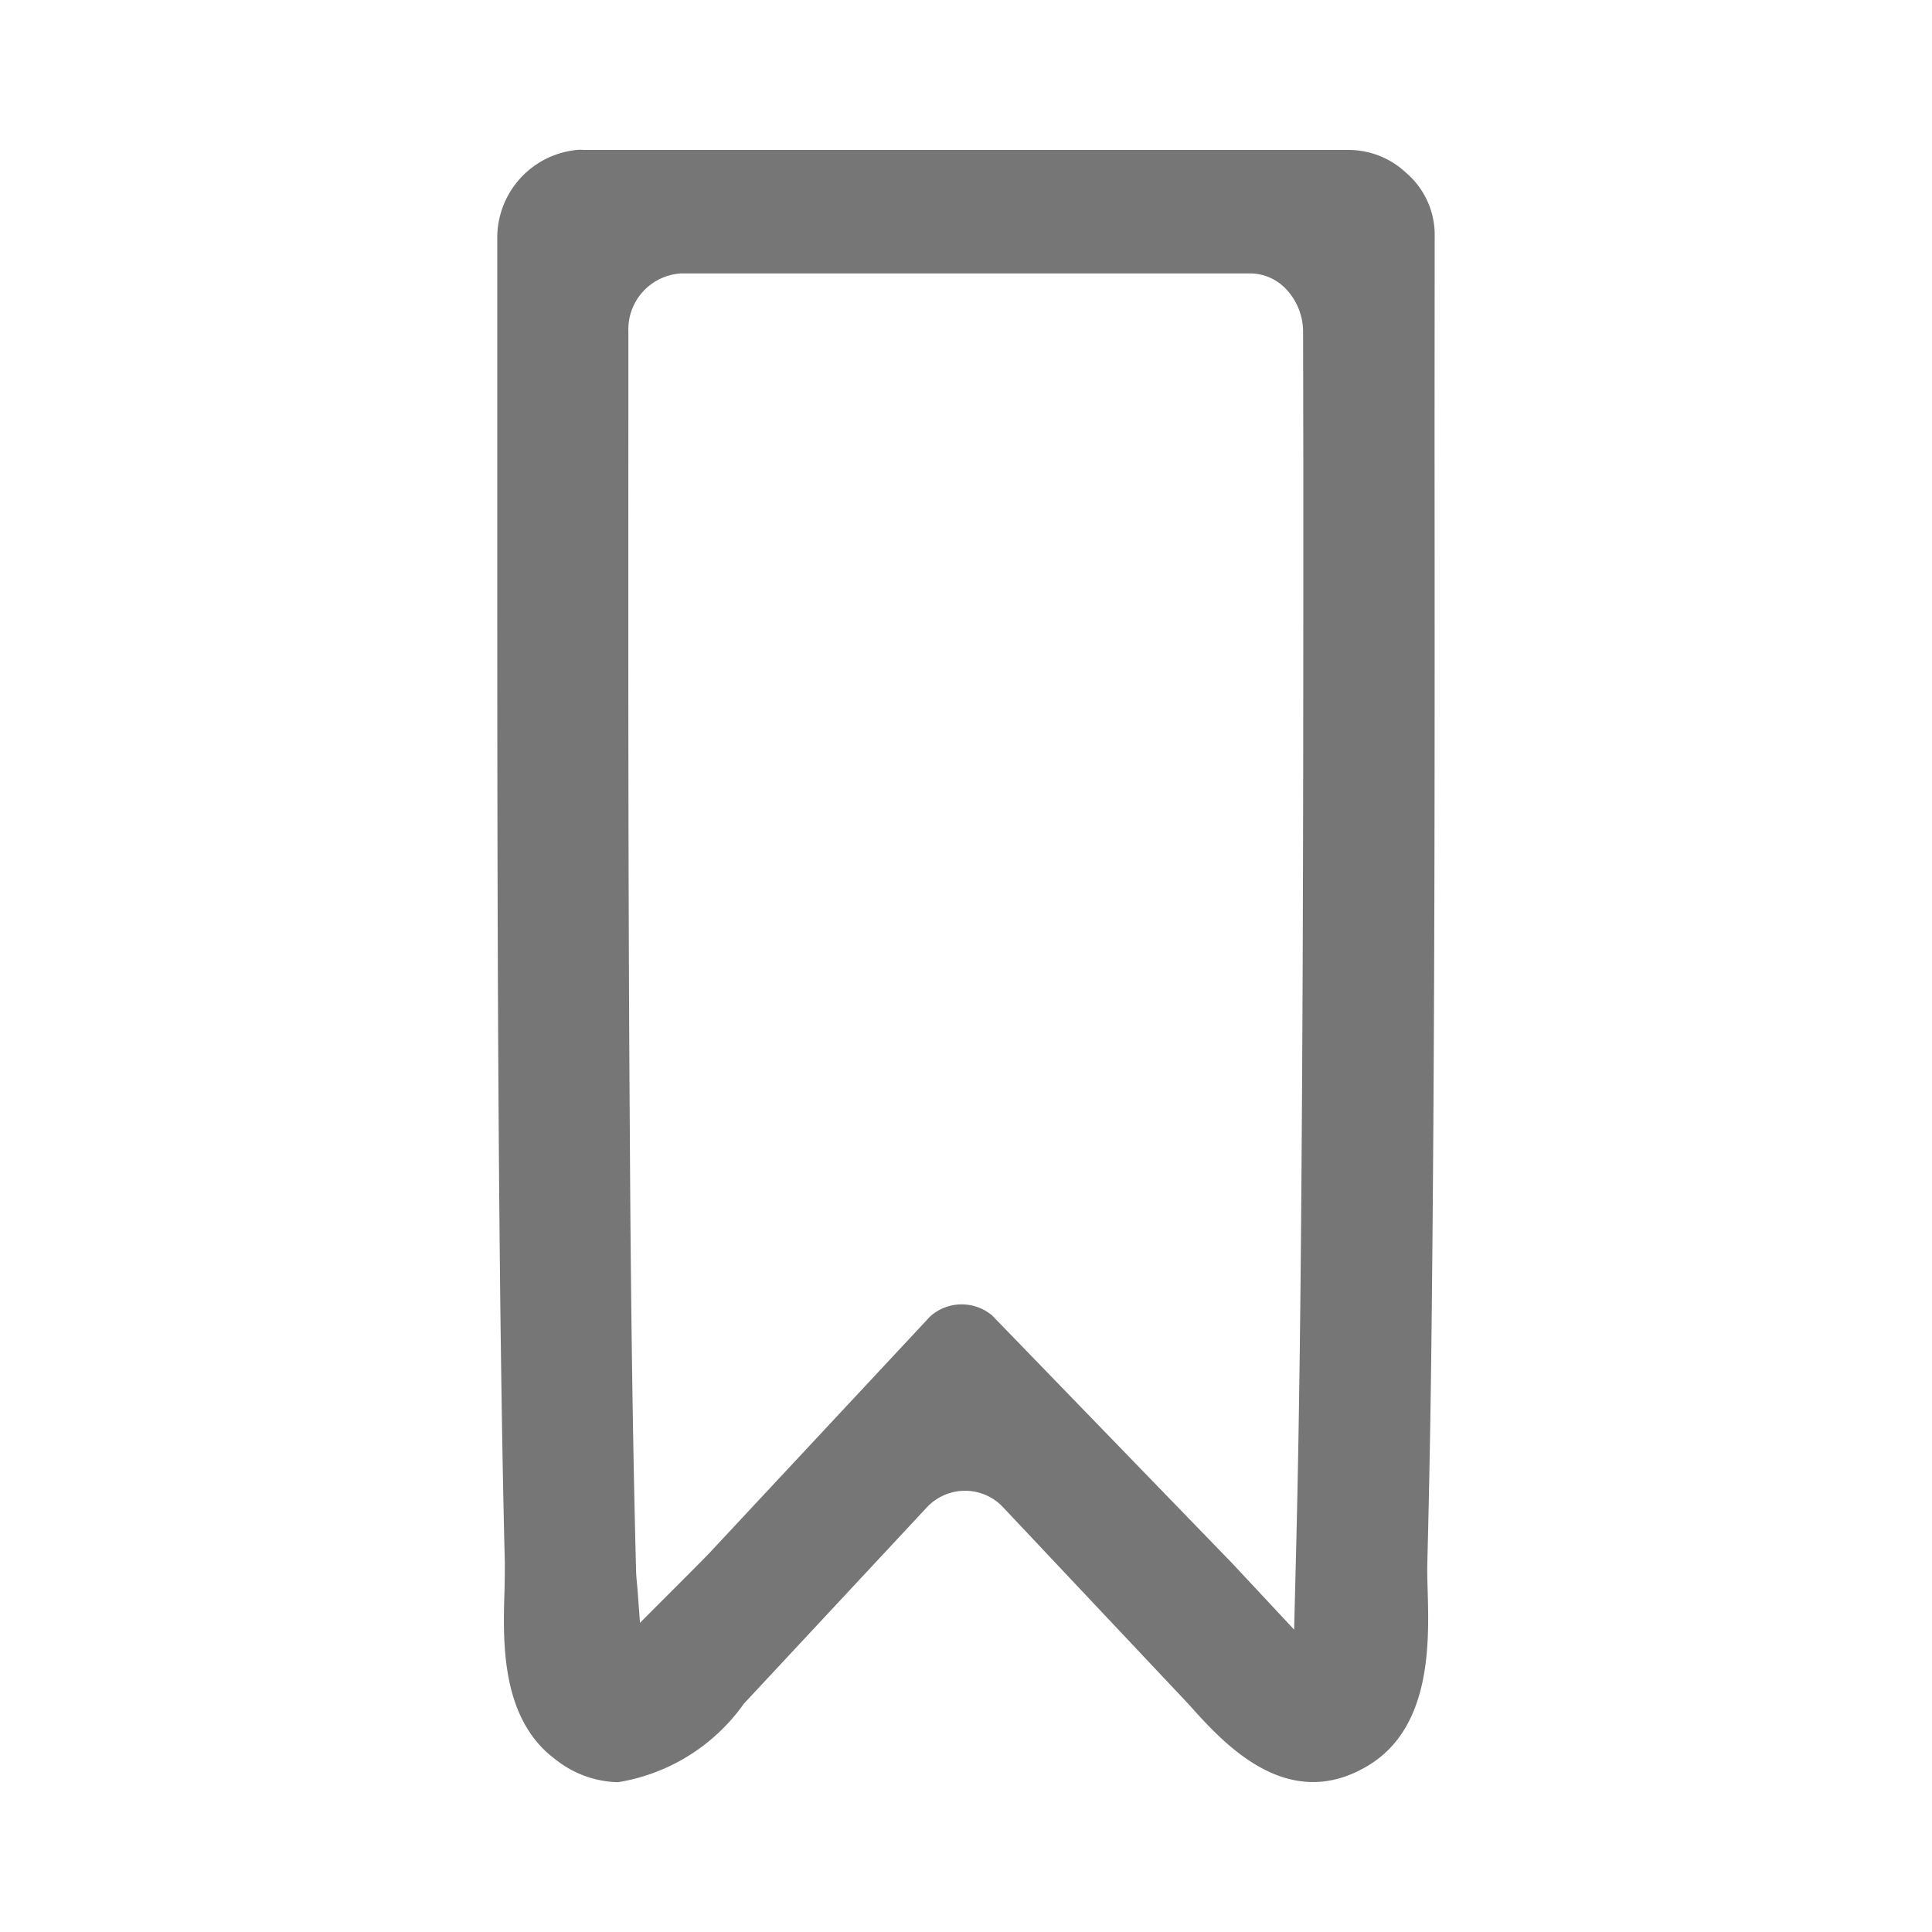 <svg xmlns="http://www.w3.org/2000/svg" xmlns:xlink="http://www.w3.org/1999/xlink" width="48" height="48" viewBox="0 0 48 48">
  <defs>
    <clipPath id="clip-path">
      <rect id="사각형_1529" data-name="사각형 1529" width="48" height="48" fill="none"/>
    </clipPath>
  </defs>
  <g id="그룹_6329" data-name="그룹 6329" transform="translate(-34)">
    <g id="그룹_6328" data-name="그룹 6328" transform="translate(34)" clip-path="url(#clip-path)">
      <path id="패스_1610" data-name="패스 1610" d="M35.644,5.9a2.032,2.032,0,0,0-.649-1.553l-.078-.07a2.092,2.092,0,0,0-1.391-.552l-.064,0H14.532c-.055,0-.095-.005-.135-.005A2.192,2.192,0,0,0,12.354,5.9l0,6.538c0,6.677,0,13.583.081,20.368.029,2.236.059,4.114.107,6.007,0,.2,0,.43-.009.734-.037,1.261-.091,3.165,1.274,4.17a2.571,2.571,0,0,0,1.549.561,4.766,4.766,0,0,0,3.127-1.952l4.548-4.88a1.3,1.3,0,0,1,.946-.408h0a1.289,1.289,0,0,1,.94.405l4.616,4.9c.86.963,2.448,2.736,4.462,1.52,1.568-.947,1.51-3.055,1.476-4.316-.008-.249-.015-.507-.009-.73.051-1.981.086-4,.107-6,.082-7.365.077-14.812.072-22.012Zm-3.263,5.726c0,5.461,0,11.107-.04,16.664-.022,3.38-.056,6.97-.146,10.507l-.043,1.69L30.62,38.846l-5.968-6.161a1.173,1.173,0,0,0-1.546.025l-5.423,5.812c-.057.066-.254.264-.552.564L15.9,40.318l-.057-.773c-.005-.062-.01-.125-.016-.186-.011-.116-.019-.212-.023-.3-.081-3.115-.13-6.525-.155-10.733-.043-6.035-.04-12.15-.037-18.063V8.233a1.391,1.391,0,0,1,1.313-1.44l14.1,0a.242.242,0,0,1,.04,0,1.237,1.237,0,0,1,.91.414,1.55,1.55,0,0,1,.4,1.016Z" fill="#767676"/>
    </g>
  </g>
</svg>
